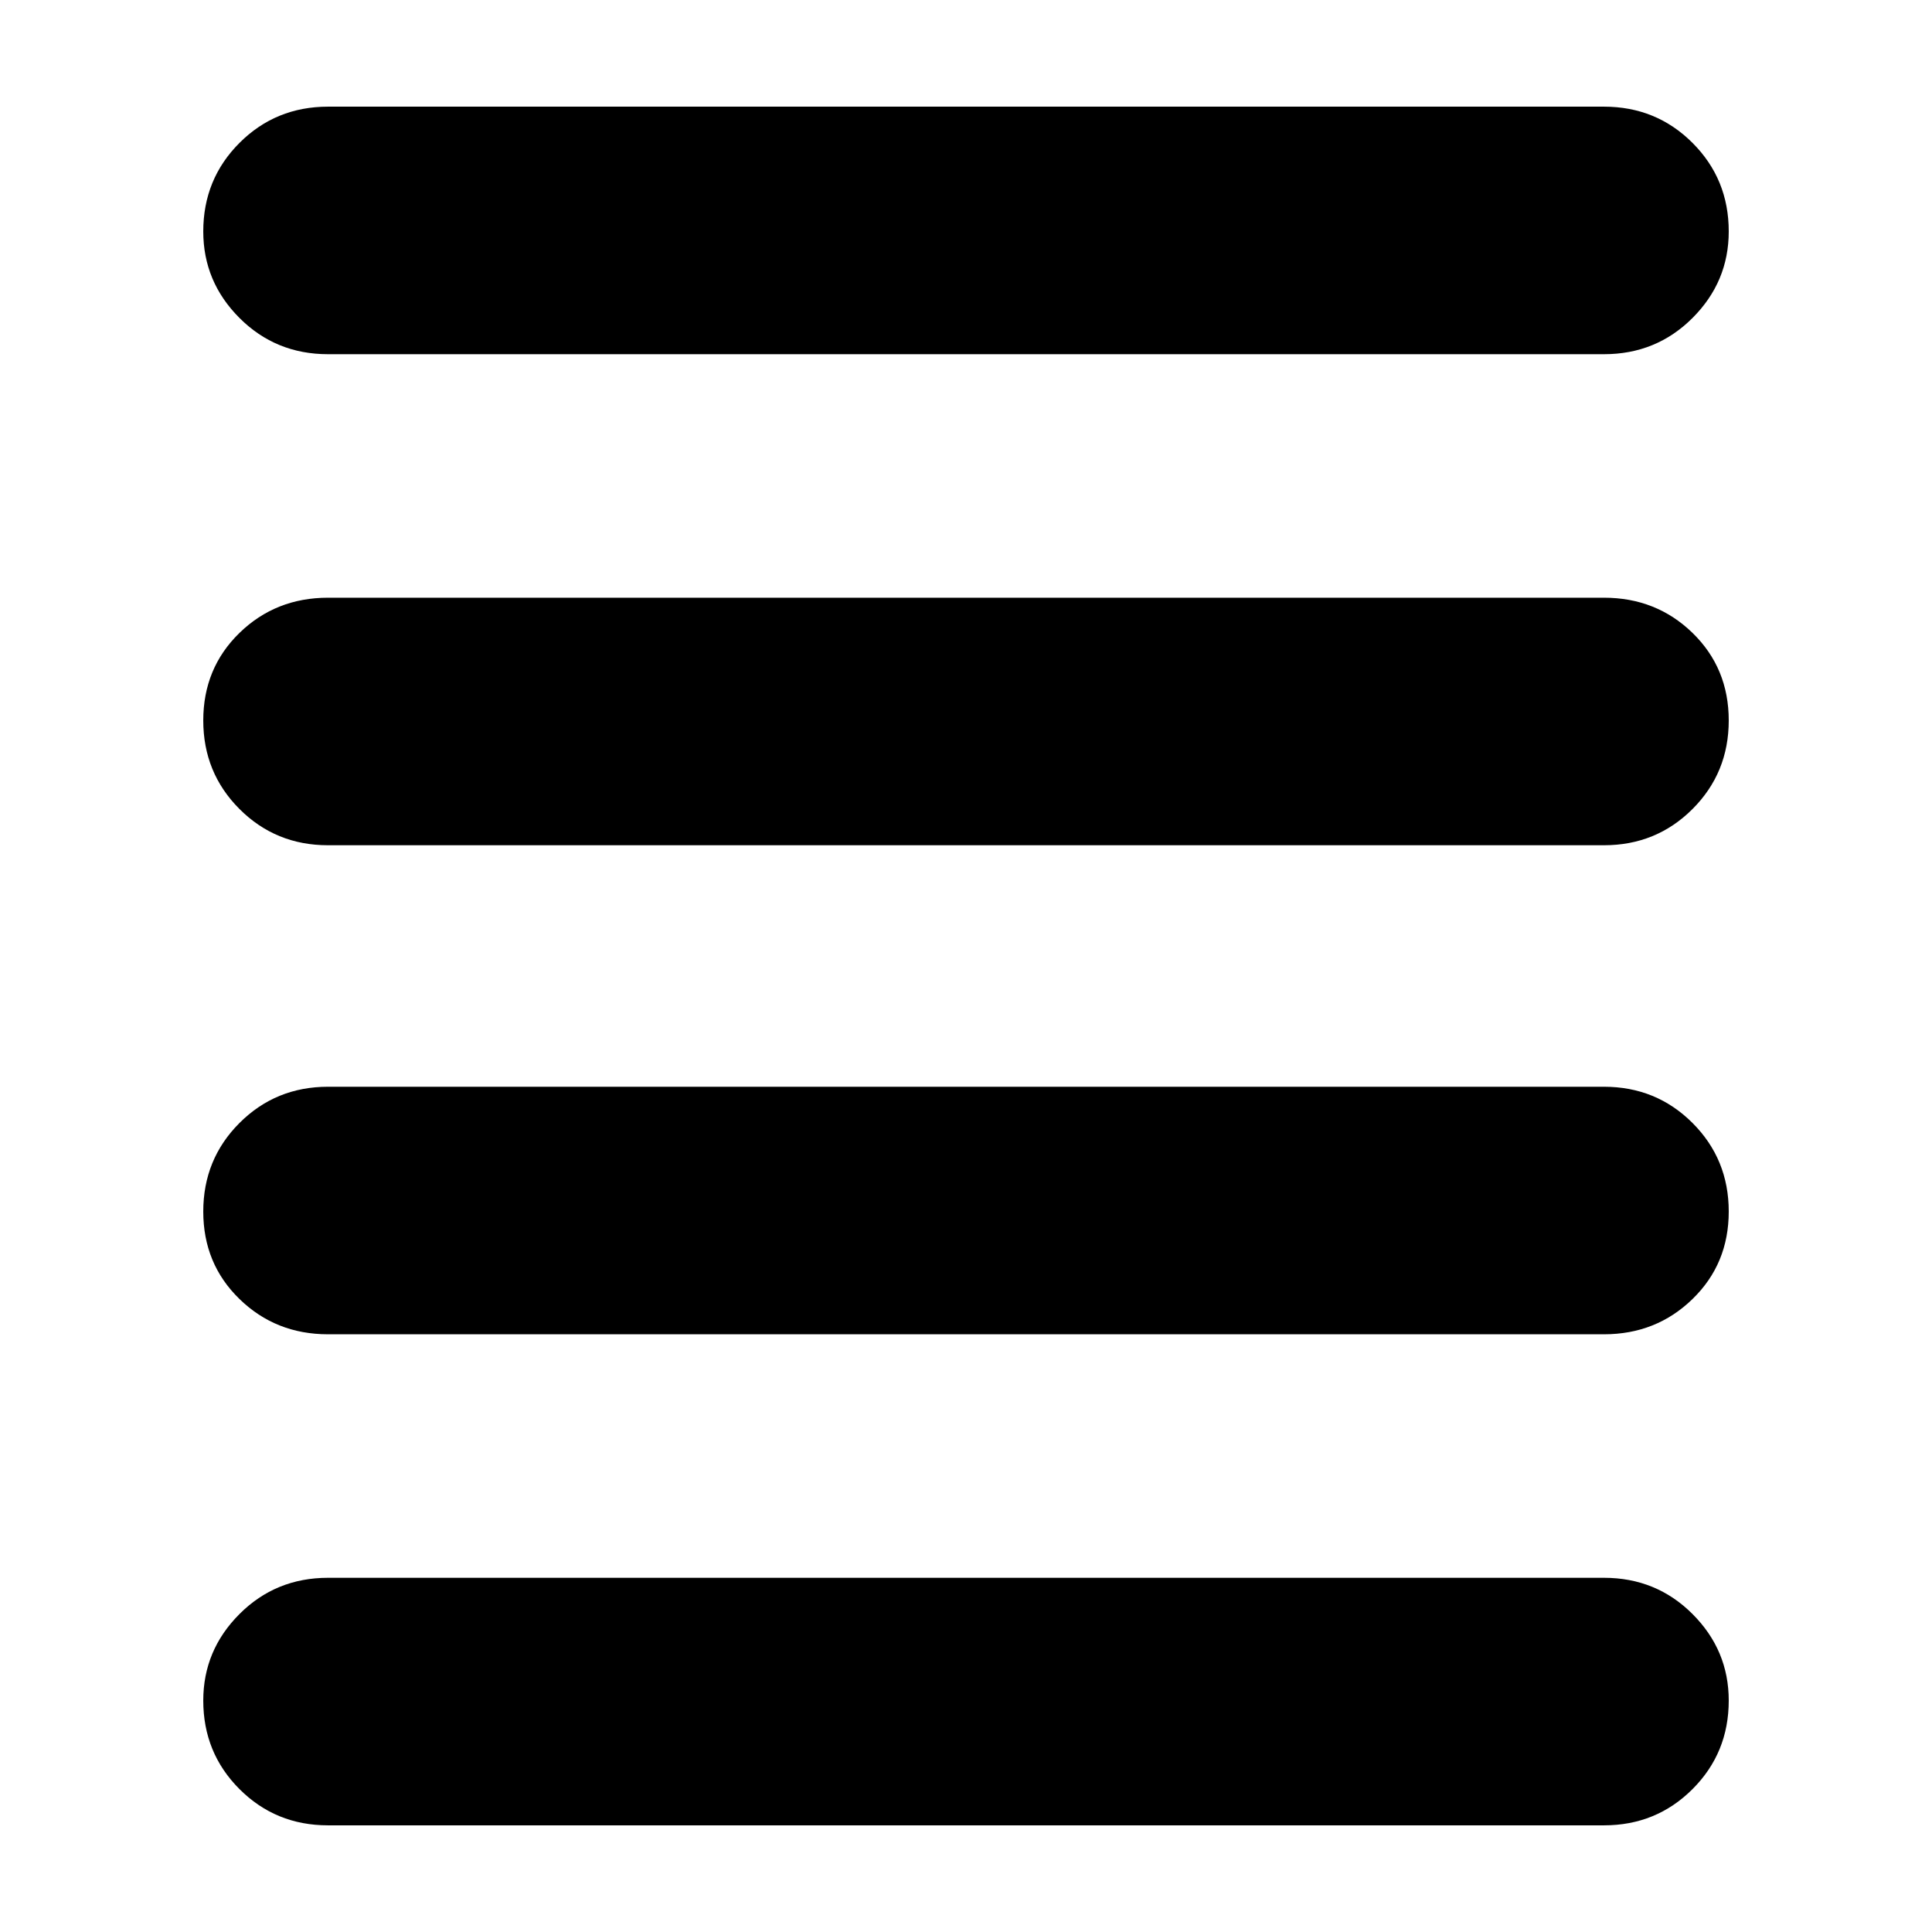 <svg xmlns="http://www.w3.org/2000/svg" height="24" width="24"><path d="M4.075 4.4q-.65 0-1.1-.45-.45-.45-.45-1.075 0-.65.45-1.1.45-.45 1.1-.45h15.85q.65 0 1.1.45.45.45.45 1.1 0 .625-.45 1.075-.45.45-1.1.45Zm0 18.275q-.65 0-1.1-.45-.45-.45-.45-1.1 0-.625.45-1.075.45-.45 1.1-.45h15.85q.65 0 1.1.45.45.45.45 1.075 0 .65-.45 1.1-.45.45-1.1.45Zm0-6.1q-.65 0-1.1-.438-.45-.437-.45-1.087 0-.65.45-1.1.45-.45 1.1-.45h15.85q.65 0 1.1.45.45.45.45 1.1 0 .65-.45 1.087-.45.438-1.1.438Zm0-6.075q-.65 0-1.1-.45-.45-.45-.45-1.1 0-.65.45-1.088.45-.437 1.1-.437h15.85q.65 0 1.1.437.45.438.45 1.088 0 .65-.45 1.1-.45.45-1.1.45Z"/></svg>